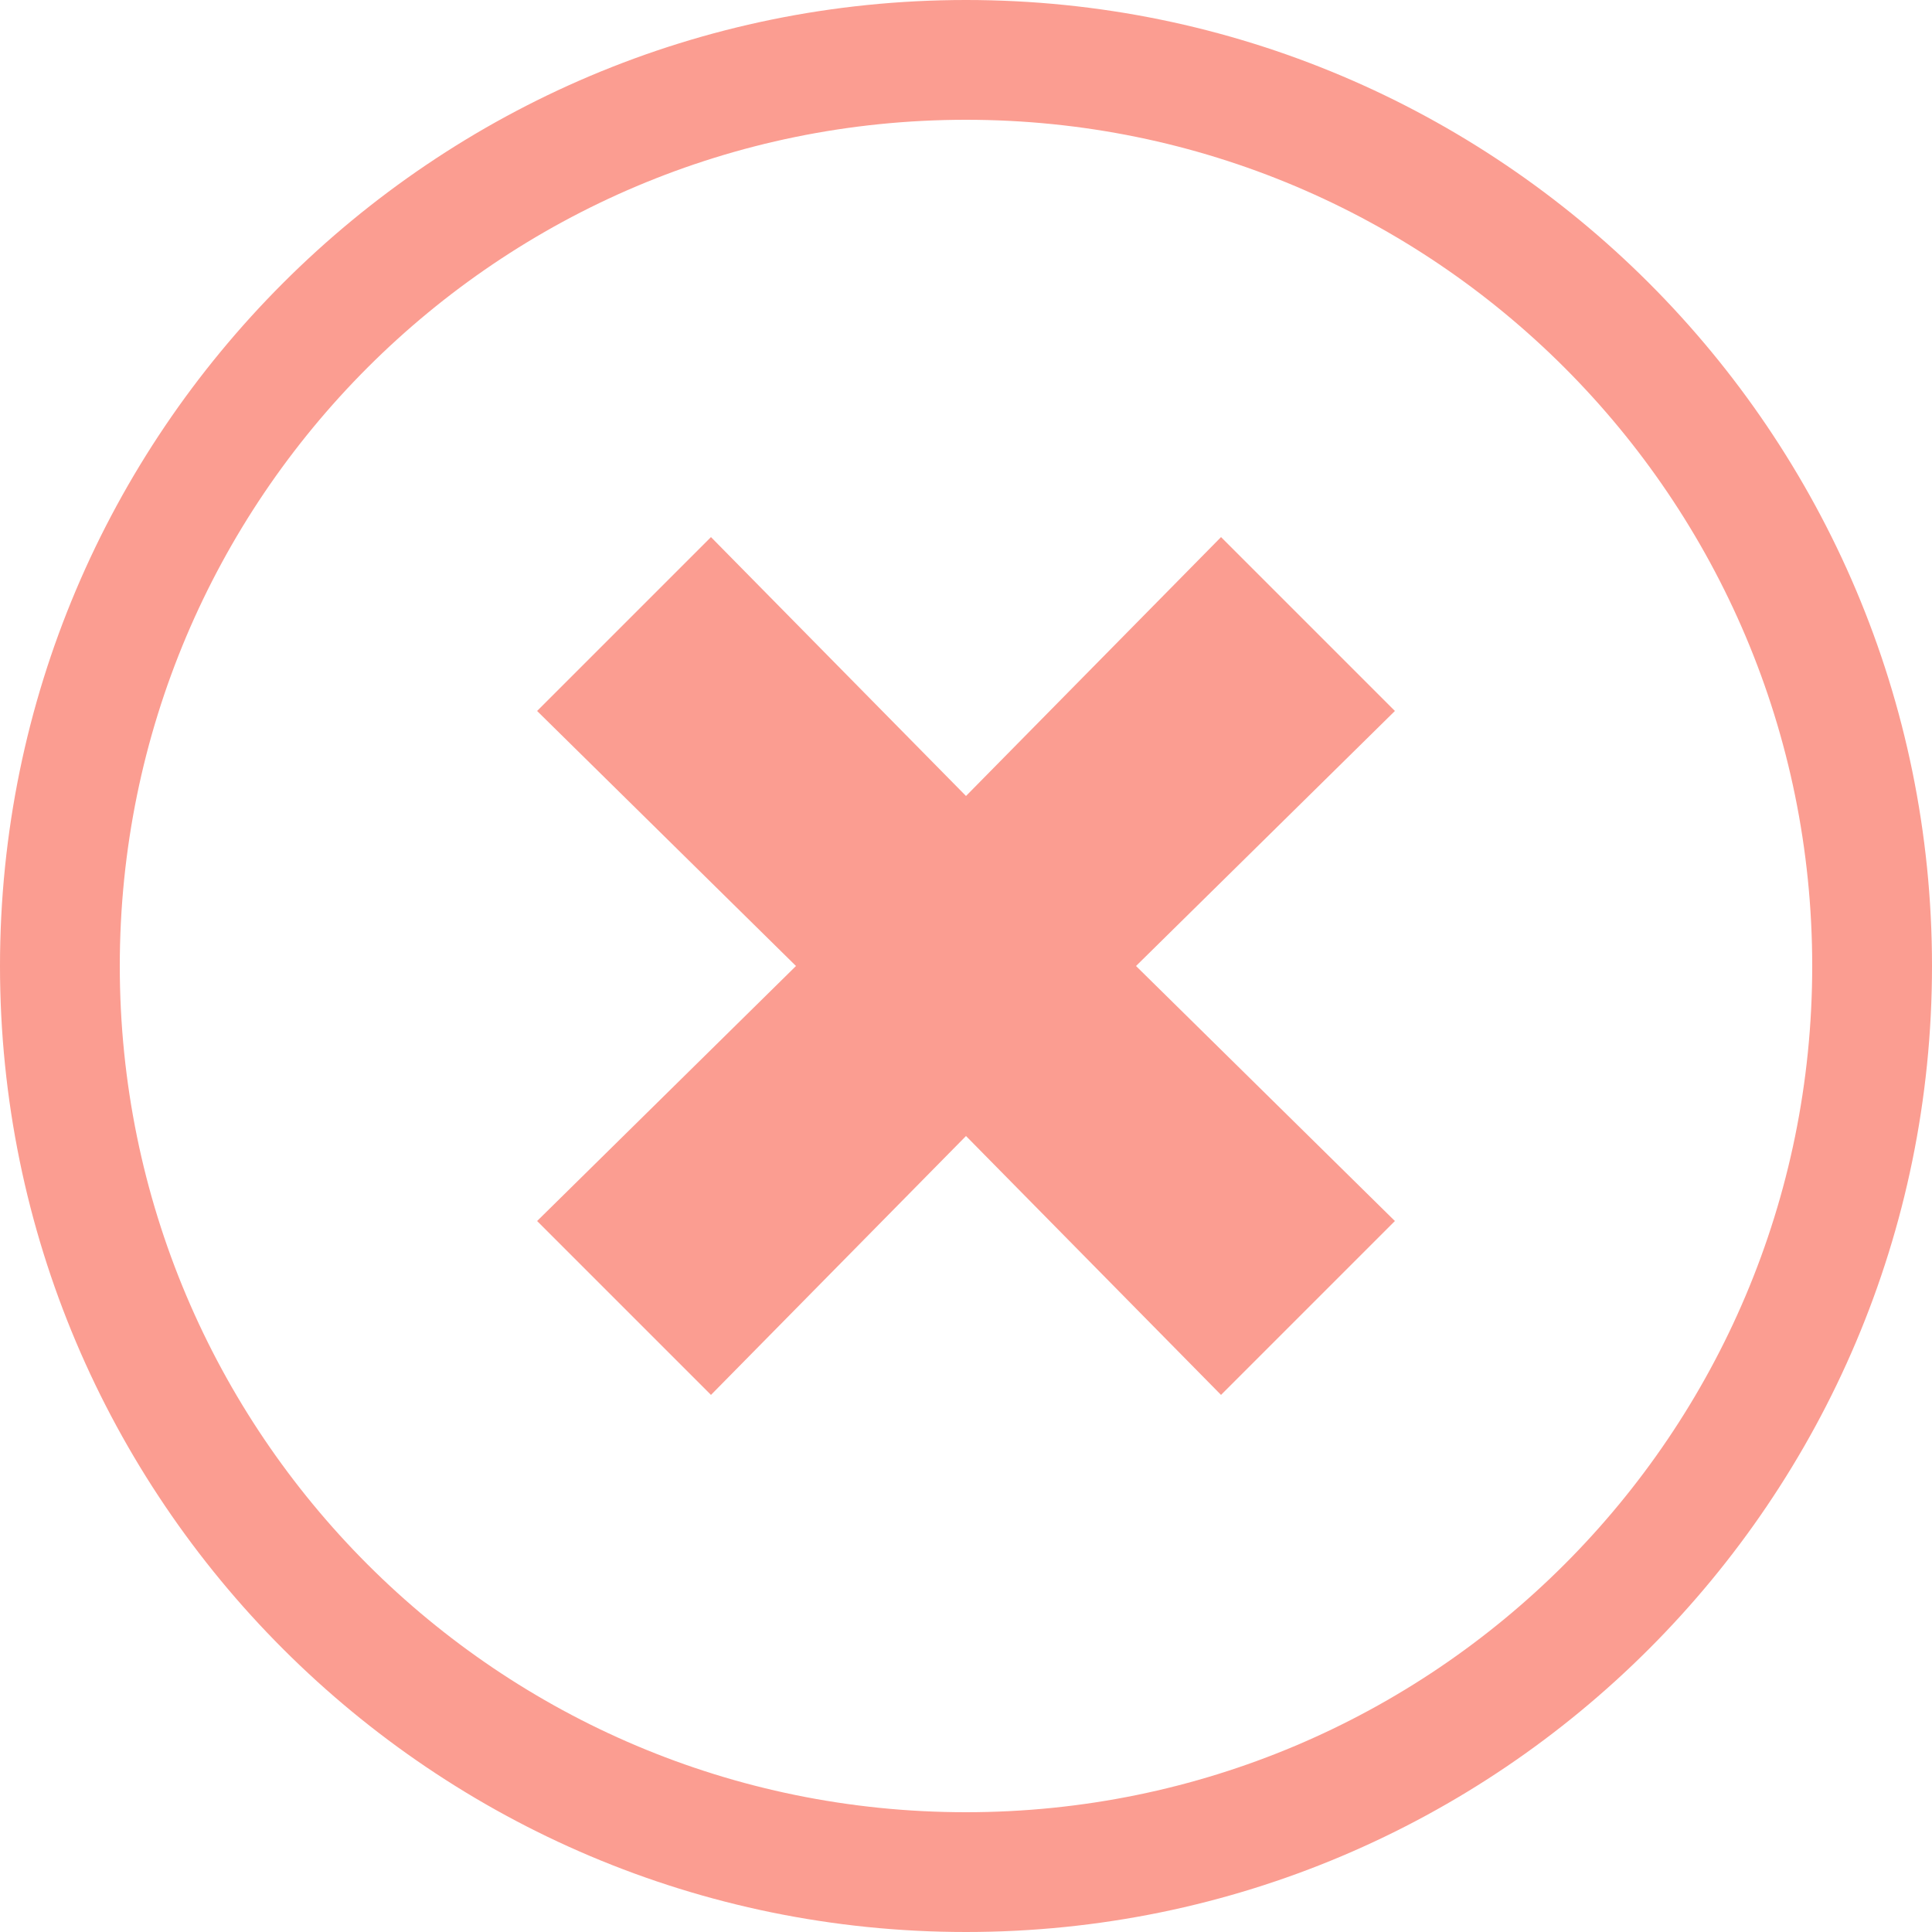 <svg id="Capa_1" xmlns="http://www.w3.org/2000/svg" viewBox="0 0 50 50"><style>.st0{fill:#fb9d91}</style><path id="cross" class="st0" d="M31.6 13.9L25 20.6l-6.6-6.7-4.5 4.5 6.7 6.6-6.7 6.6 4.5 4.5 6.6-6.7 6.6 6.7 4.5-4.5-6.7-6.6 6.7-6.6z"/><path id="circle" class="st0" d="M25 50C11.2 50 0 38.8 0 25S11.2 0 25 0s25 11.2 25 25-11.2 25-25 25zm0-46.9C12.9 3.1 3.1 12.9 3.1 25S12.9 46.9 25 46.9 46.9 37.1 46.9 25 37.1 3.1 25 3.1z"/></svg>